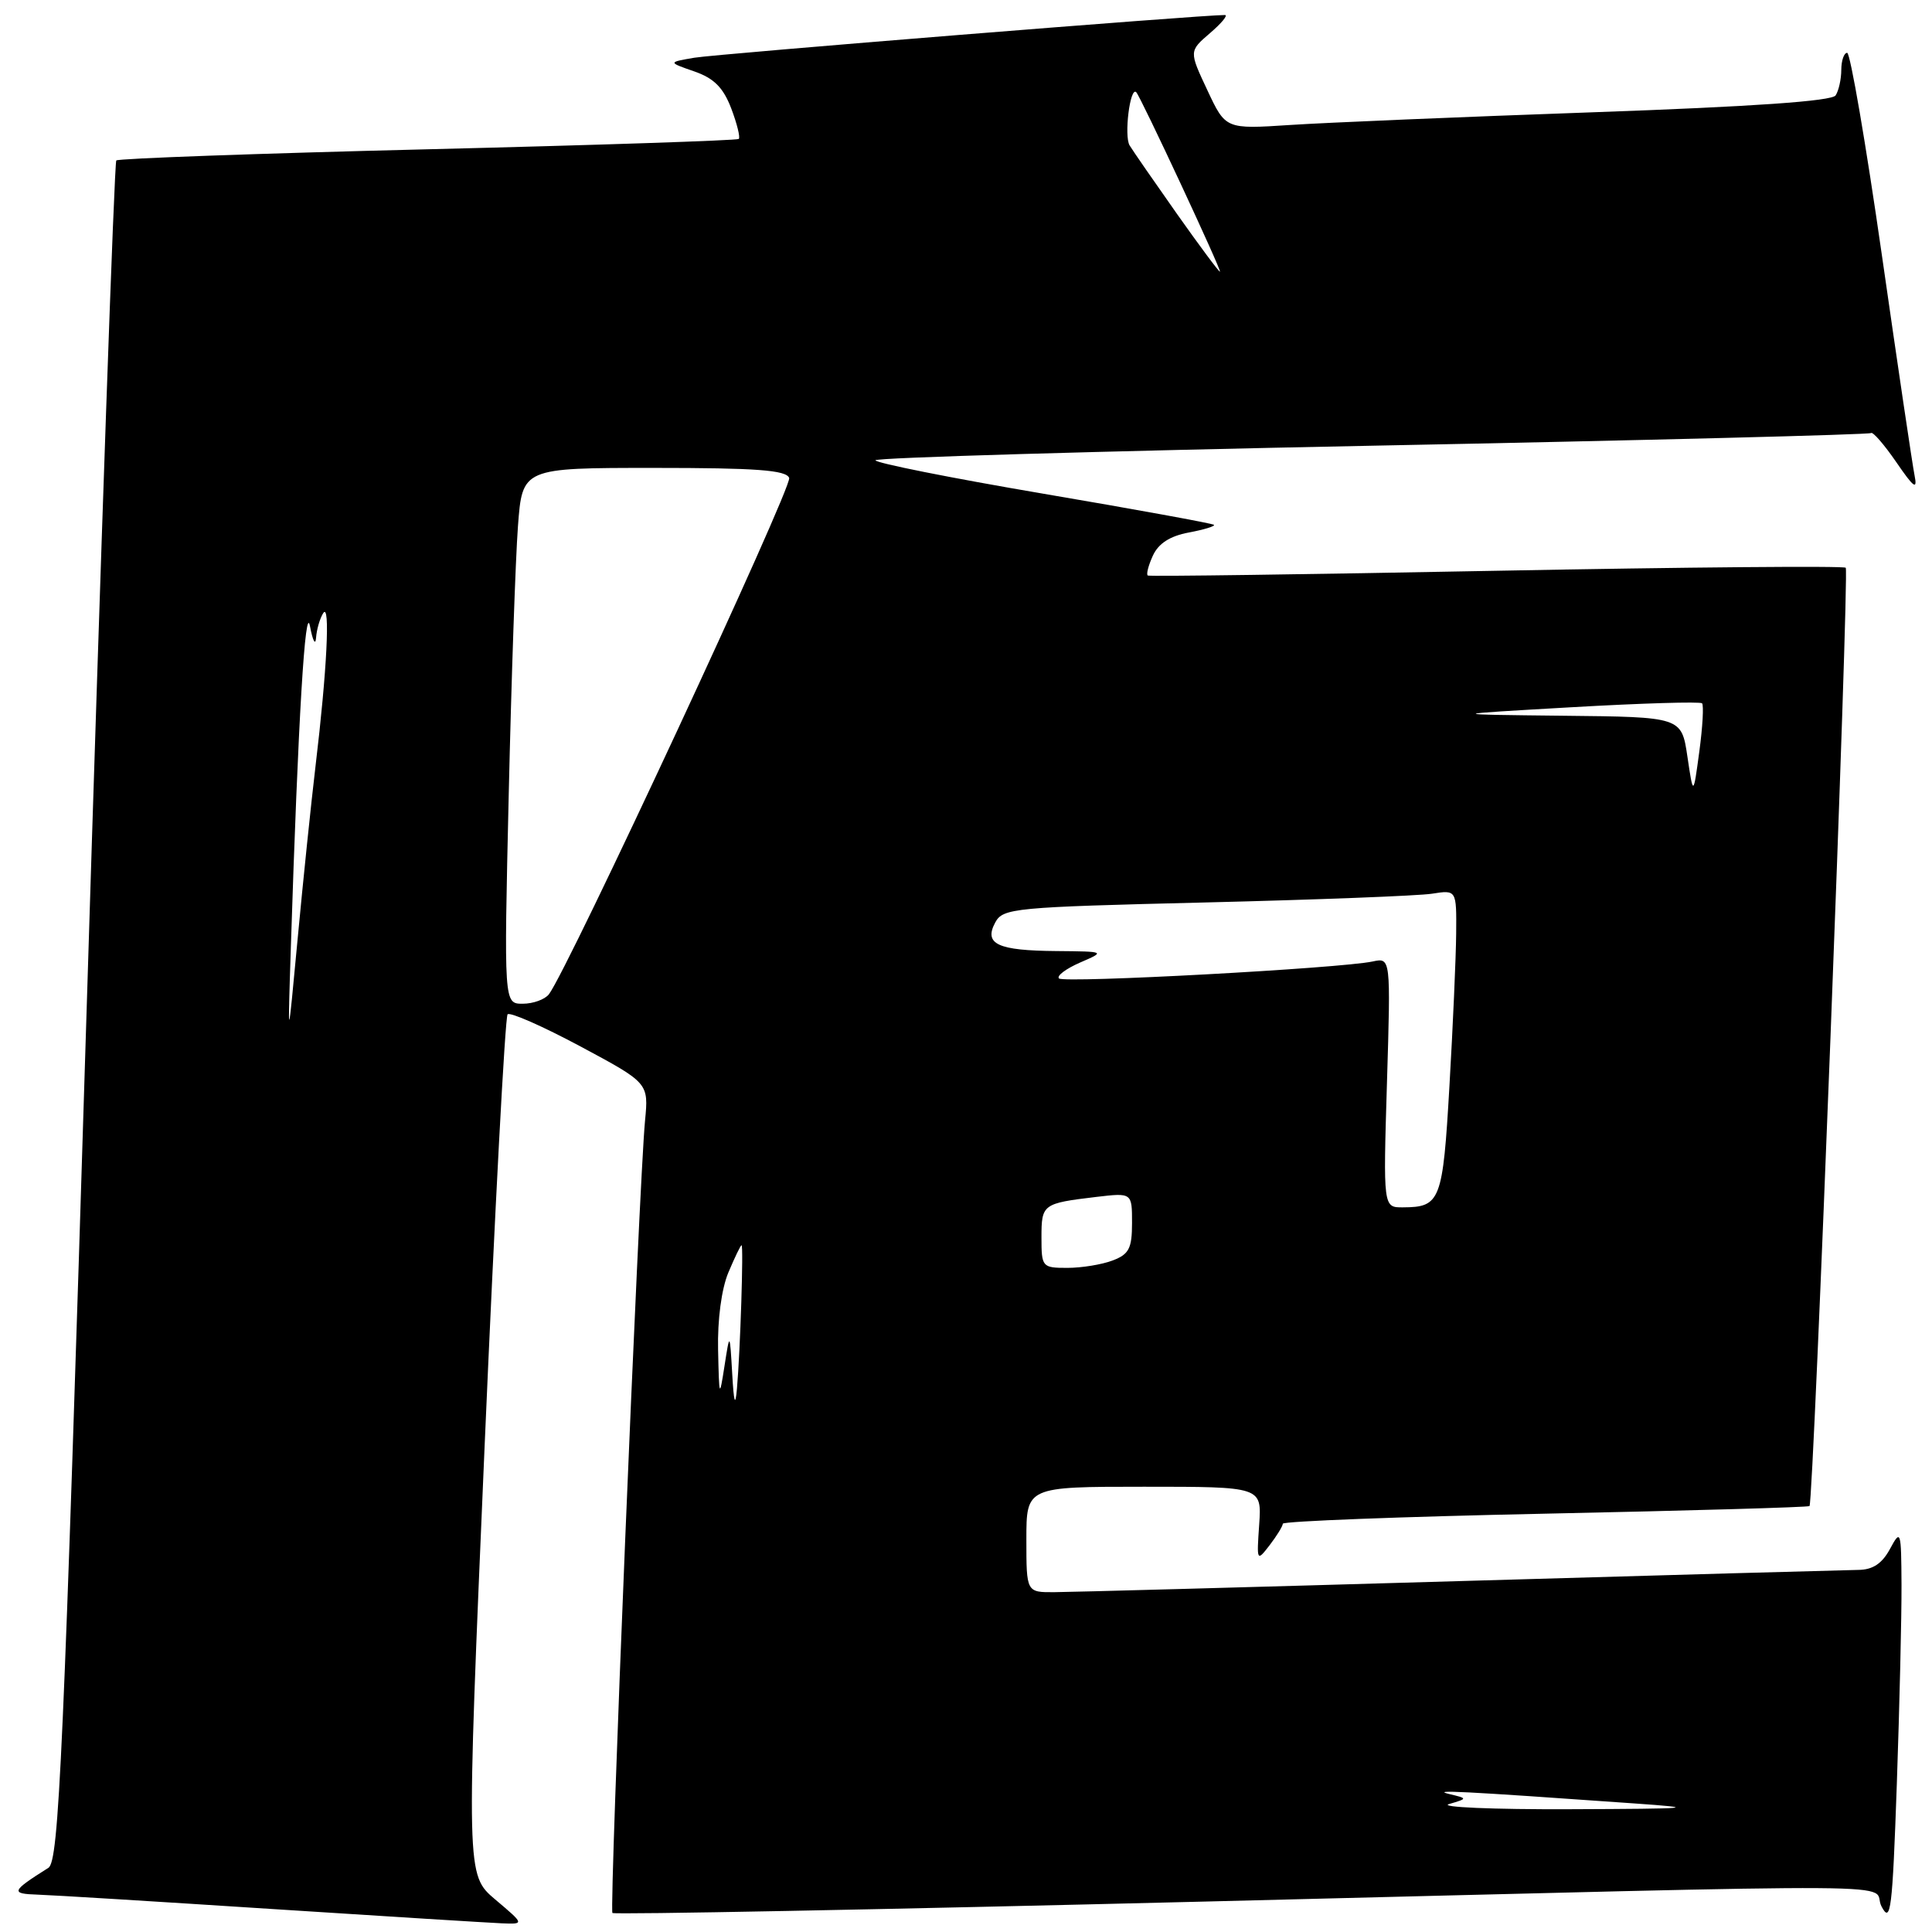 <?xml version="1.0" encoding="UTF-8" standalone="no"?>
<!DOCTYPE svg PUBLIC "-//W3C//DTD SVG 1.1//EN" "http://www.w3.org/Graphics/SVG/1.1/DTD/svg11.dtd" >
<svg xmlns="http://www.w3.org/2000/svg" xmlns:xlink="http://www.w3.org/1999/xlink" version="1.1" viewBox="0 0 256 256">
 <g >
 <path fill="currentColor"
d=" M 65.63 251.70 C 61.77 248.43 61.77 248.43 64.21 191.71 C 65.56 160.52 66.93 134.73 67.26 134.40 C 67.59 134.08 71.93 135.99 76.90 138.65 C 85.95 143.50 85.95 143.50 85.47 148.50 C 84.66 157.00 80.71 253.04 81.15 253.48 C 81.38 253.71 116.65 253.03 159.53 251.97 C 258.32 249.52 247.65 249.45 249.31 252.61 C 250.53 254.94 250.75 253.18 251.34 236.36 C 251.70 225.99 251.98 214.12 251.96 210.00 C 251.92 202.78 251.86 202.60 250.43 205.25 C 249.37 207.20 248.14 208.01 246.22 208.02 C 244.72 208.04 221.00 208.70 193.50 209.50 C 166.00 210.30 141.81 210.96 139.75 210.97 C 136.00 211.00 136.00 211.00 136.00 204.00 C 136.00 197.00 136.00 197.00 151.60 197.00 C 167.19 197.00 167.19 197.00 166.85 202.00 C 166.51 206.91 166.53 206.95 168.23 204.75 C 169.18 203.51 169.97 202.23 169.98 201.90 C 169.99 201.57 185.63 200.97 204.74 200.57 C 223.85 200.17 239.61 199.72 239.77 199.56 C 240.30 199.04 245.06 75.72 244.57 75.23 C 244.30 74.97 223.48 75.15 198.29 75.63 C 173.11 76.11 152.31 76.40 152.09 76.26 C 151.86 76.12 152.16 74.94 152.76 73.63 C 153.50 72.01 155.02 71.03 157.52 70.56 C 159.55 70.18 161.05 69.72 160.85 69.54 C 160.66 69.36 150.49 67.50 138.25 65.42 C 126.01 63.34 116.00 61.34 116.00 60.99 C 116.00 60.64 145.59 59.78 181.75 59.06 C 217.91 58.35 247.69 57.59 247.92 57.38 C 248.15 57.16 249.66 58.90 251.27 61.24 C 253.59 64.63 254.09 64.99 253.69 63.00 C 253.41 61.62 251.46 48.46 249.35 33.75 C 247.24 19.04 245.17 7.00 244.76 7.00 C 244.34 7.00 243.99 8.01 243.98 9.25 C 243.98 10.49 243.64 12.01 243.23 12.64 C 242.74 13.40 232.28 14.13 211.00 14.88 C 193.68 15.49 175.65 16.25 170.95 16.56 C 162.40 17.12 162.40 17.12 159.98 11.95 C 157.55 6.78 157.55 6.78 160.33 4.39 C 161.86 3.08 162.75 2.00 162.31 1.99 C 159.53 1.95 94.85 7.16 92.00 7.65 C 88.50 8.25 88.50 8.25 91.99 9.46 C 94.61 10.37 95.83 11.60 96.89 14.36 C 97.66 16.39 98.11 18.21 97.89 18.41 C 97.68 18.61 79.14 19.23 56.69 19.78 C 34.25 20.33 15.67 21.00 15.41 21.26 C 15.15 21.52 13.37 72.30 11.47 134.12 C 8.41 233.15 7.81 246.62 6.41 247.50 C 1.48 250.61 1.35 250.93 5.00 251.05 C 6.92 251.11 20.88 251.97 36.00 252.95 C 51.12 253.93 64.85 254.78 66.50 254.85 C 69.50 254.97 69.50 254.97 65.63 251.70 Z  M 192.00 239.05 C 194.50 238.31 194.50 238.31 192.00 237.71 C 189.63 237.14 193.32 237.32 216.50 238.96 C 225.33 239.58 224.34 239.67 208.00 239.73 C 197.82 239.77 190.62 239.46 192.00 239.05 Z  M 97.02 182.00 C 96.70 176.50 96.70 176.50 96.00 181.00 C 95.33 185.32 95.29 185.23 95.15 178.87 C 95.06 174.89 95.60 170.80 96.51 168.62 C 97.35 166.63 98.13 165.00 98.26 165.00 C 98.54 164.99 98.09 179.00 97.65 184.00 C 97.43 186.49 97.24 185.92 97.02 182.00 Z  M 138.00 163.97 C 138.00 159.56 138.15 159.45 145.25 158.60 C 150.00 158.04 150.00 158.04 150.00 162.04 C 150.00 165.42 149.60 166.20 147.43 167.02 C 146.02 167.56 143.32 168.00 141.43 168.00 C 138.09 168.00 138.00 167.89 138.00 163.97 Z  M 183.78 143.45 C 184.28 126.89 184.28 126.89 181.89 127.40 C 177.65 128.31 140.96 130.30 140.32 129.65 C 139.98 129.31 141.23 128.37 143.10 127.55 C 146.50 126.08 146.50 126.08 140.00 126.02 C 132.18 125.96 130.34 125.10 131.87 122.24 C 132.90 120.33 134.26 120.20 159.72 119.58 C 174.45 119.22 187.96 118.70 189.75 118.42 C 193.00 117.91 193.00 117.91 192.95 123.70 C 192.92 126.89 192.52 135.97 192.06 143.87 C 191.18 159.15 190.87 159.96 185.89 159.98 C 183.28 160.00 183.28 160.00 183.78 143.45 Z  M 38.54 125.50 C 39.51 95.19 40.45 79.62 41.08 83.00 C 41.44 84.92 41.80 85.60 41.88 84.50 C 41.96 83.40 42.39 81.93 42.83 81.24 C 43.78 79.75 43.32 88.92 41.81 101.50 C 41.22 106.45 40.15 116.80 39.43 124.50 C 38.12 138.50 38.12 138.50 38.54 125.50 Z  M 67.41 105.25 C 67.76 89.99 68.31 74.01 68.63 69.75 C 69.21 62.00 69.21 62.00 86.64 62.00 C 100.20 62.00 104.18 62.29 104.57 63.33 C 105.02 64.50 75.20 128.58 72.73 131.75 C 72.19 132.44 70.63 133.00 69.26 133.00 C 66.77 133.00 66.77 133.00 67.41 105.25 Z  M 223.59 100.25 C 222.81 95.00 222.81 95.00 207.16 94.84 C 191.50 94.67 191.50 94.67 208.29 93.71 C 217.52 93.18 225.28 92.95 225.53 93.19 C 225.77 93.44 225.61 96.31 225.17 99.57 C 224.37 105.50 224.37 105.50 223.59 100.25 Z  M 155.93 28.31 C 152.95 24.08 150.13 20.01 149.68 19.27 C 148.92 18.02 149.74 11.41 150.56 12.22 C 151.14 12.81 161.96 36.00 161.65 36.00 C 161.49 36.00 158.92 32.54 155.93 28.31 Z "/>
</g>
</svg>
